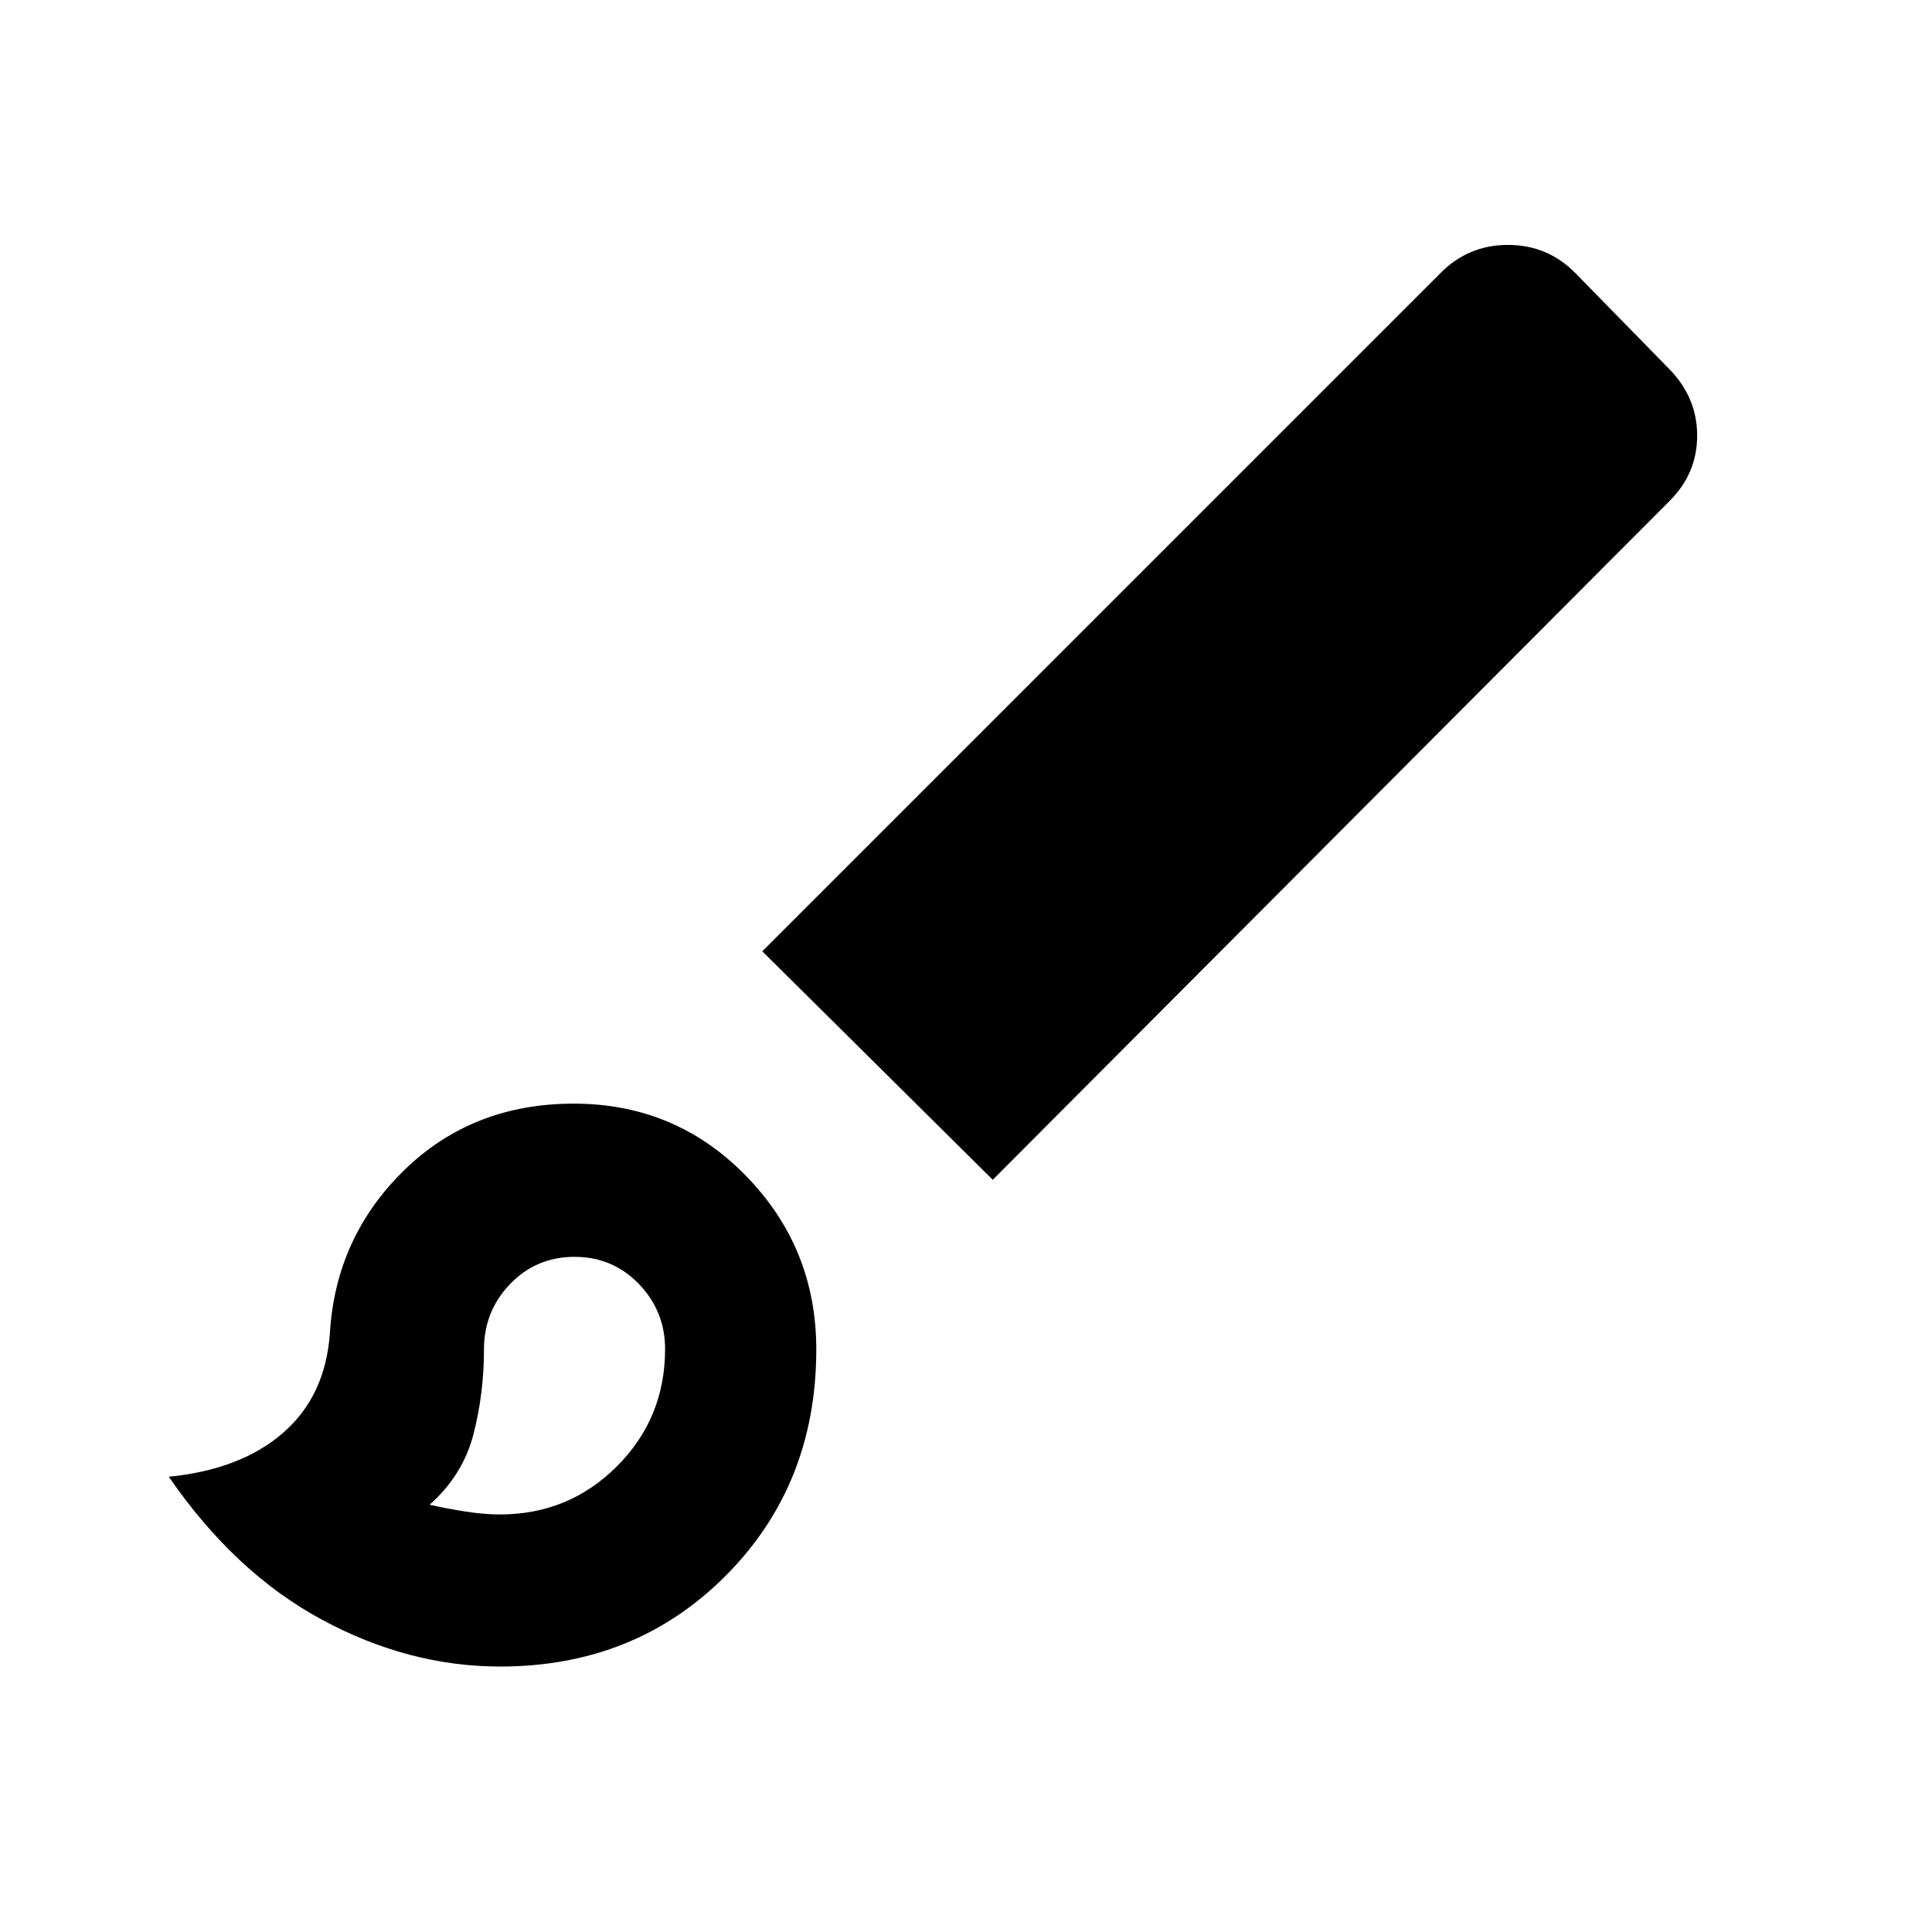 <svg xmlns="http://www.w3.org/2000/svg" height="20" viewBox="0 -960 960 960" width="20"><path d="M248.48-131.91q-45.39 0-88.58-23.31-43.18-23.3-76.03-71 35.65-3.5 56.72-21.74 21.06-18.24 23.32-49.43 2.83-47.76 36.77-80.99 33.94-33.23 84.45-33.23 50.5 0 85.49 35.83 34.99 35.83 34.99 86.3 0 67.22-44.96 112.39-44.95 45.18-112.17 45.18Zm-.07-75.57q34.22 0 58.14-23.92 23.93-23.93 23.93-58.25 0-18.83-13-32.33t-32-13.5q-19 0-32 13.5t-13 32.5q0 22-5.25 42.25t-21.75 34.91q8 1.84 17.5 3.34 9.5 1.5 17.43 1.5Zm244.89-166.3L378.78-487.3l337-337.01q13.81-14 33.51-14 19.71 0 33.49 14l46.53 47.53q14 14.24 14 33.22 0 18.99-14 32.78l-336.01 337Zm-208.82 84.3Z"/></svg>